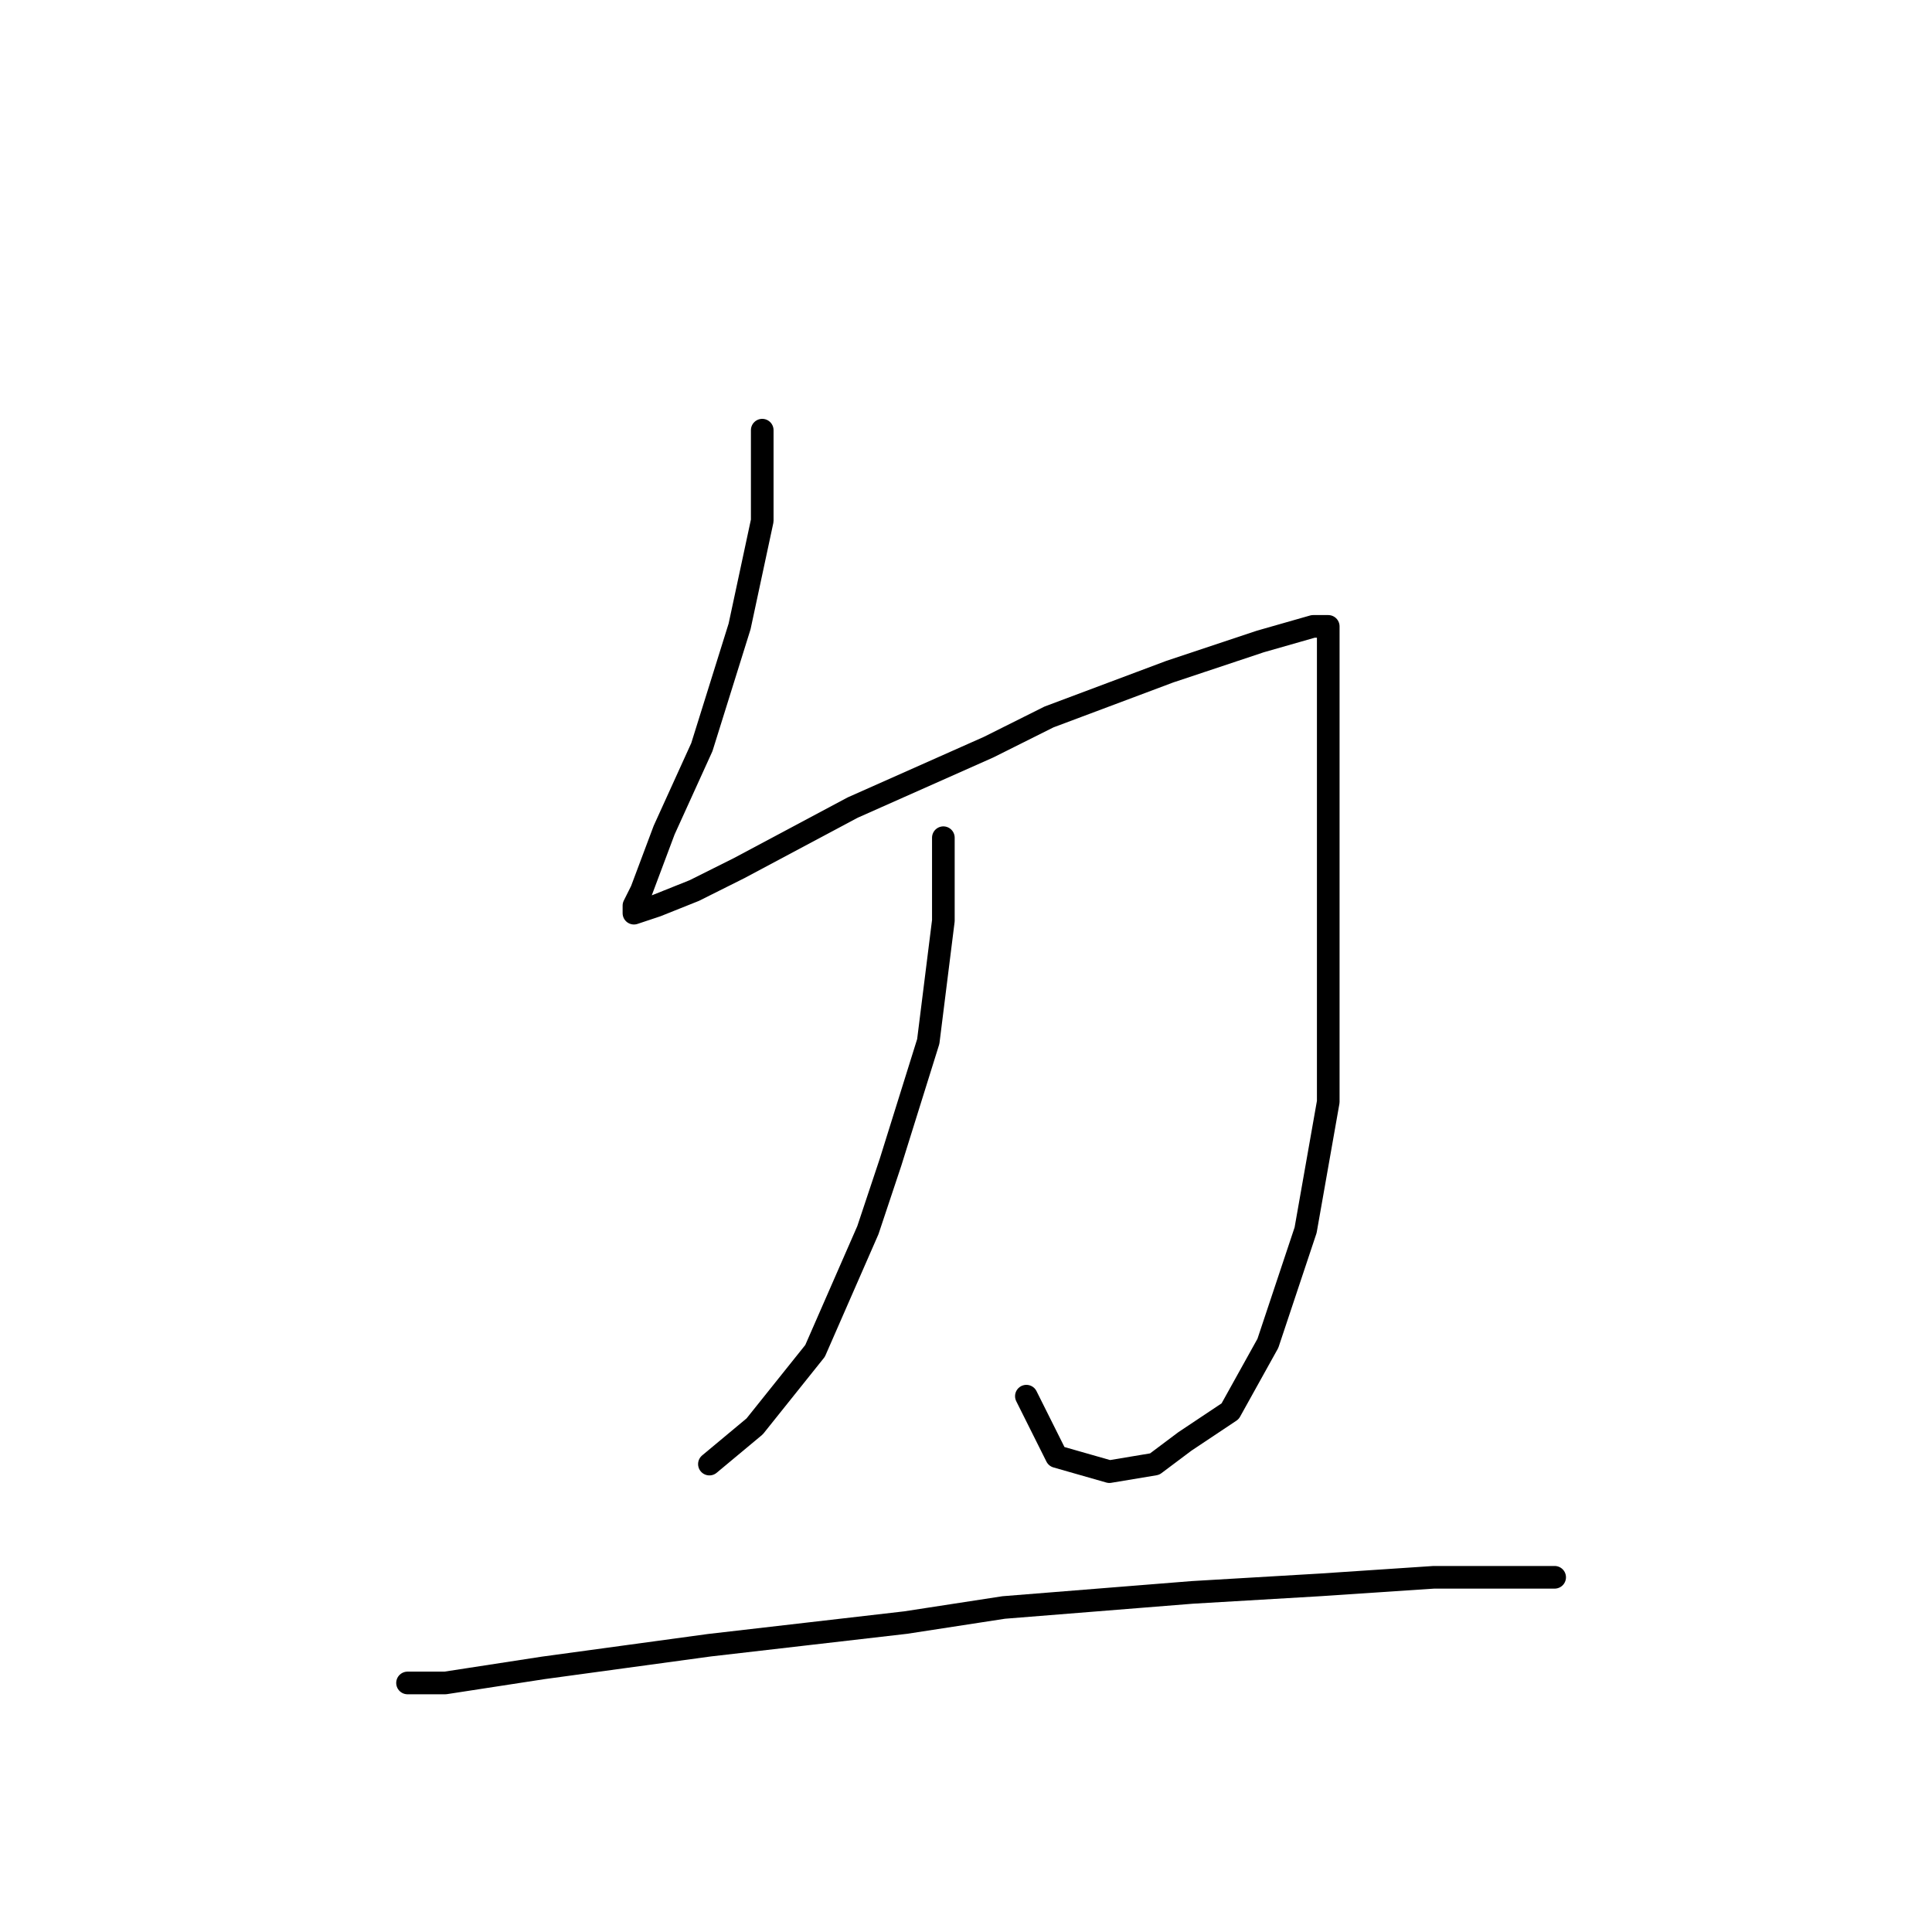 <?xml version="1.0" standalone="no"?>
    <svg width="256" height="256" xmlns="http://www.w3.org/2000/svg" version="1.1">
    <polyline stroke="black" stroke-width="3" stroke-linecap="round" fill="transparent" stroke-linejoin="round" points="101 57 101 62 101 69 98 83 93 99 88 110 85 118 84 120 84 121 87 120 92 118 98 115 113 107 131 99 139 95 155 89 167 85 174 83 176 83 176 85 176 100 176 122 176 146 173 163 168 178 163 187 157 191 153 194 147 195 140 193 136 185 136 185 " />
        <polyline stroke="black" stroke-width="3" stroke-linecap="round" fill="transparent" stroke-linejoin="round" points="125 111 125 116 125 122 123 138 118 154 115 163 108 179 100 189 94 194 94 194 " />
        <polyline stroke="black" stroke-width="3" stroke-linecap="round" fill="transparent" stroke-linejoin="round" points="54 223 59 223 72 221 94 218 120 215 133 213 158 211 175 210 190 209 198 209 203 209 206 209 206 209 " />
        </svg>